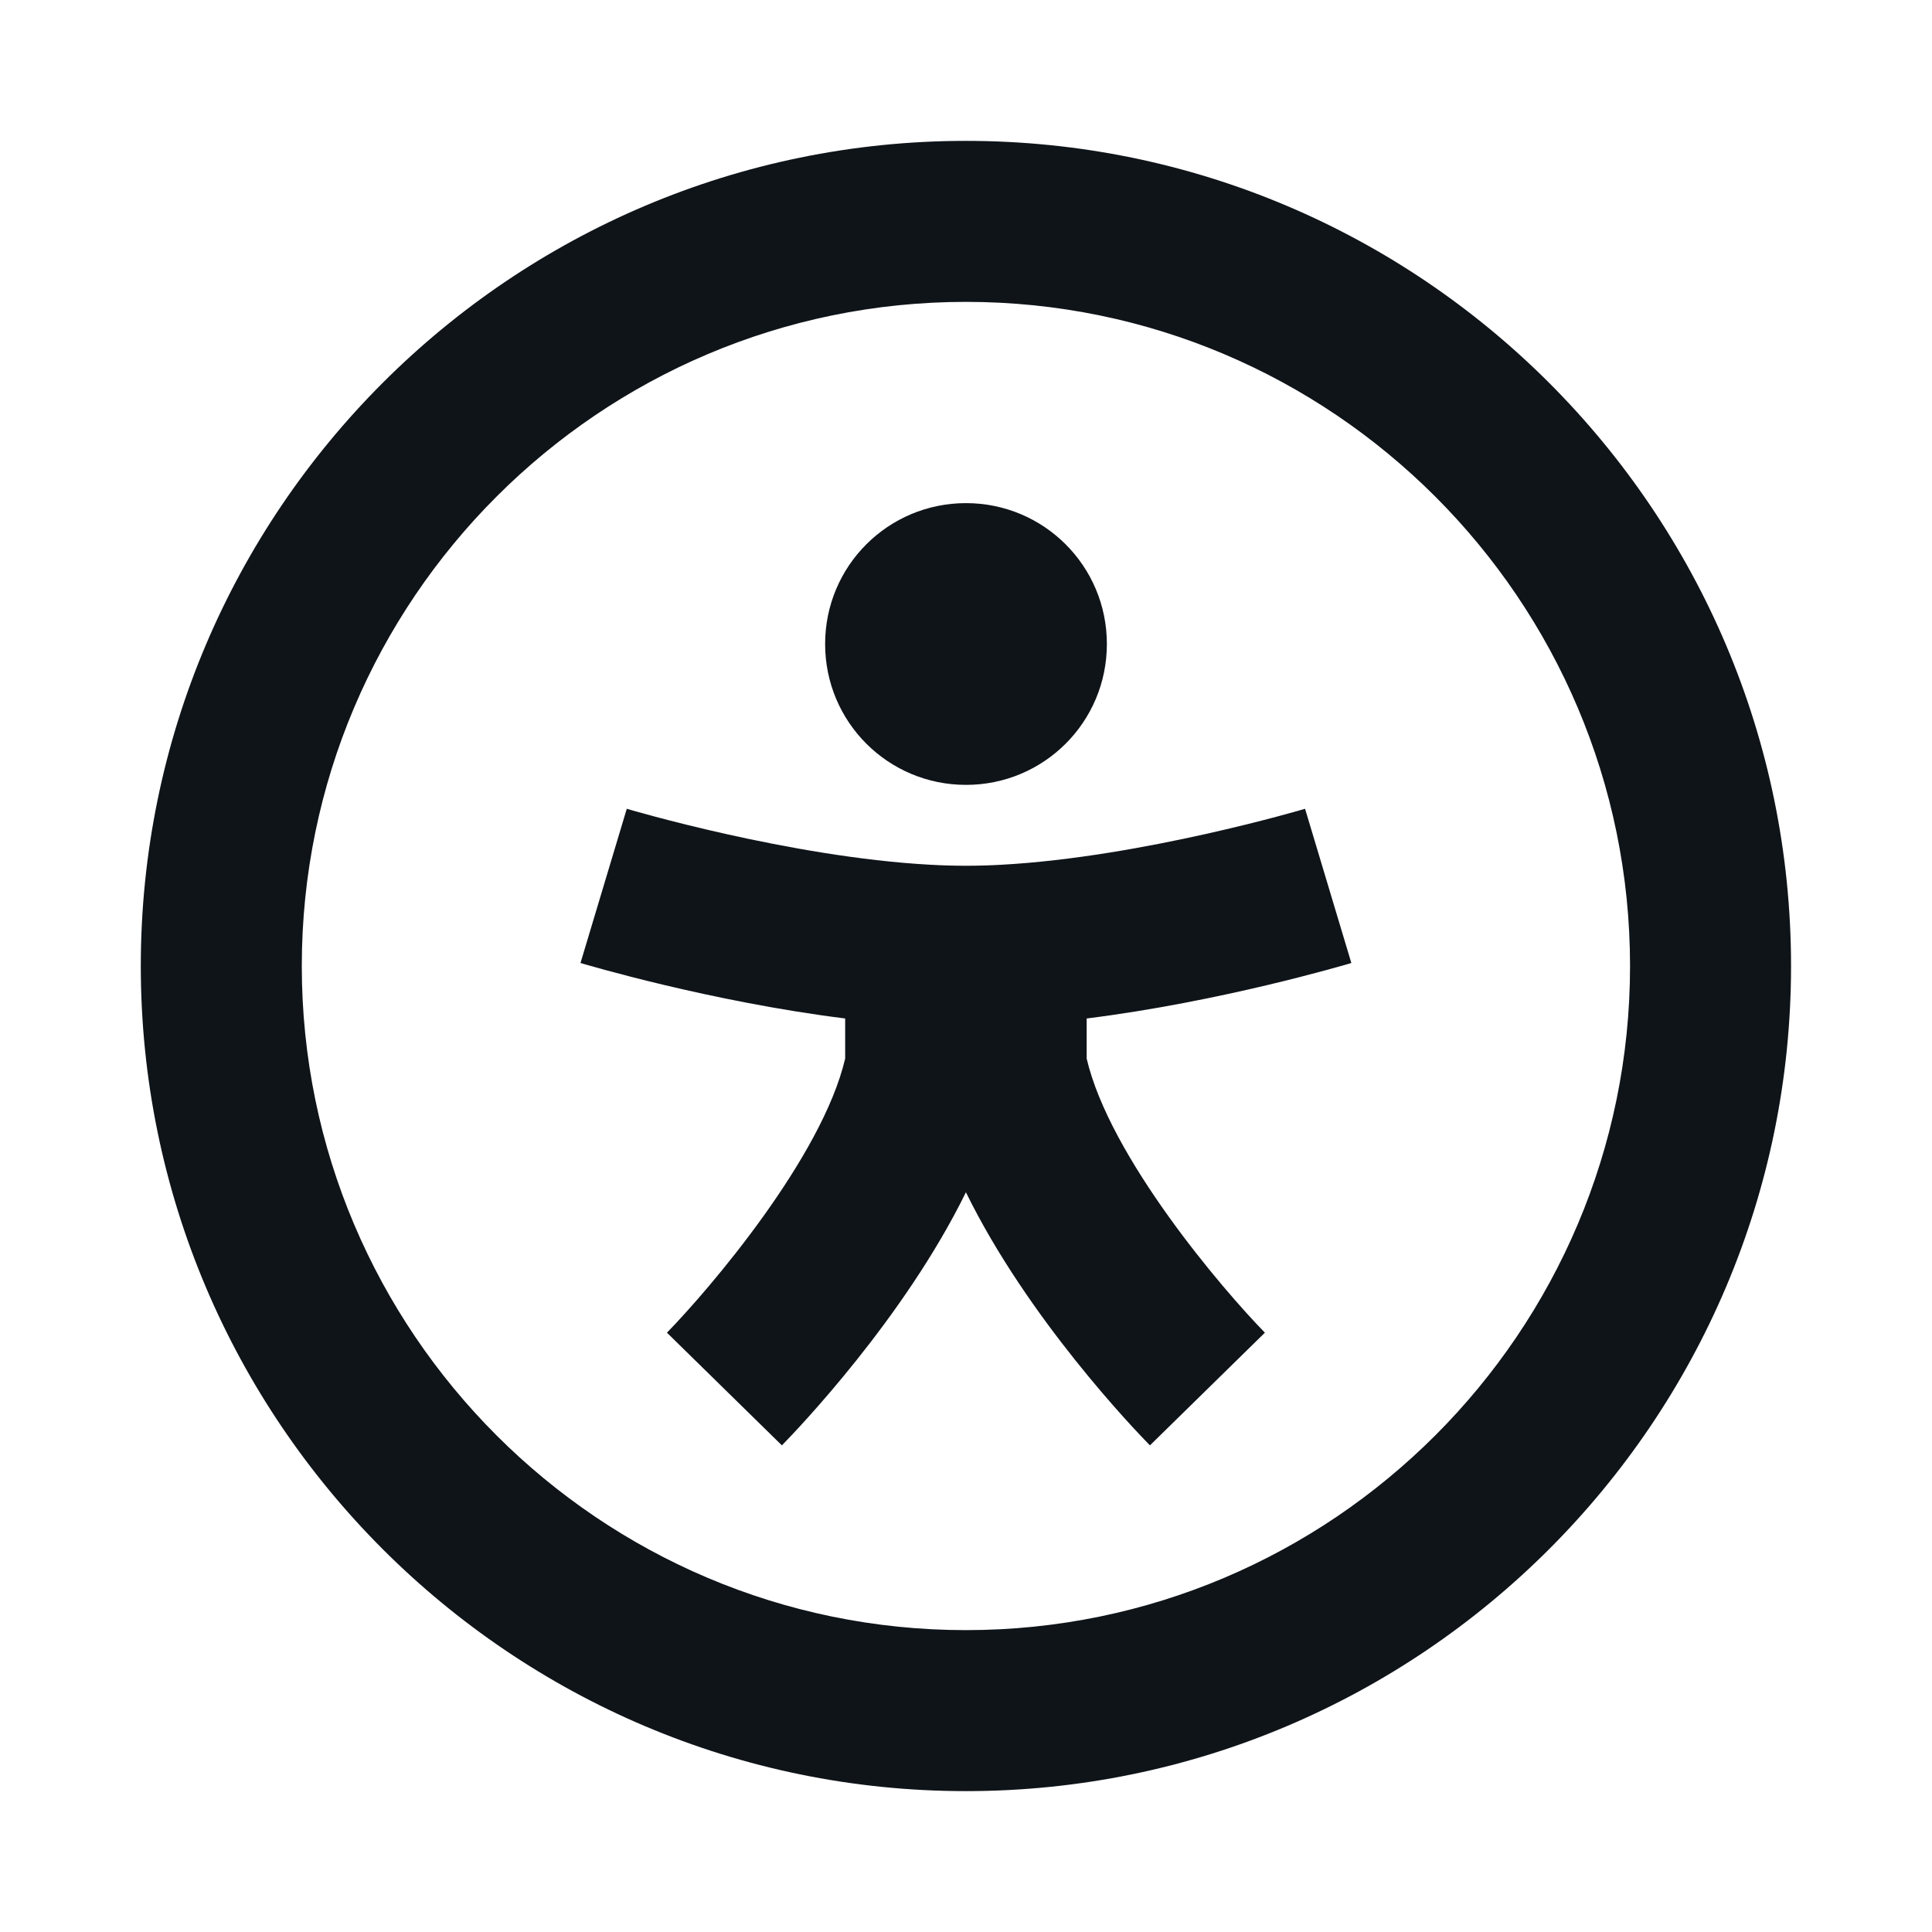 <svg  viewBox="0 0 24 24" aria-hidden="true"   width="24"  height="24" ><g fill="#0F1419"><path d="M11.999 22.25c-5.652 0-10.25-4.598-10.25-10.25S6.347 1.75 11.999 1.75 22.249 6.348 22.249 12s-4.598 10.25-10.25 10.25zm0-18.5c-4.549 0-8.25 3.701-8.25 8.25s3.701 8.25 8.25 8.25 8.25-3.701 8.25-8.25-3.701-8.25-8.25-8.25zm.445 6.992c1.747-.096 3.748-.689 3.768-.695l.575 1.916c-.077.022-1.616.48-3.288.689v.498c.287 1.227 1.687 2.866 2.214 3.405l-1.428 1.4c-.188-.191-1.518-1.576-2.286-3.144-.769 1.568-2.098 2.952-2.286 3.144l-1.428-1.4c.527-.54 1.927-2.178 2.214-3.405v-.498c-1.672-.209-3.211-.667-3.288-.689l.575-1.916c.02.006 2.021.6 3.768.695m0 0c.301.017.59.017.891 0M12 6.25c-.967 0-1.75.78-1.75 1.75s.783 1.75 1.75 1.75 1.75-.78 1.75-1.75-.784-1.75-1.75-1.75z" fill="#0F1419"></path></g></svg>